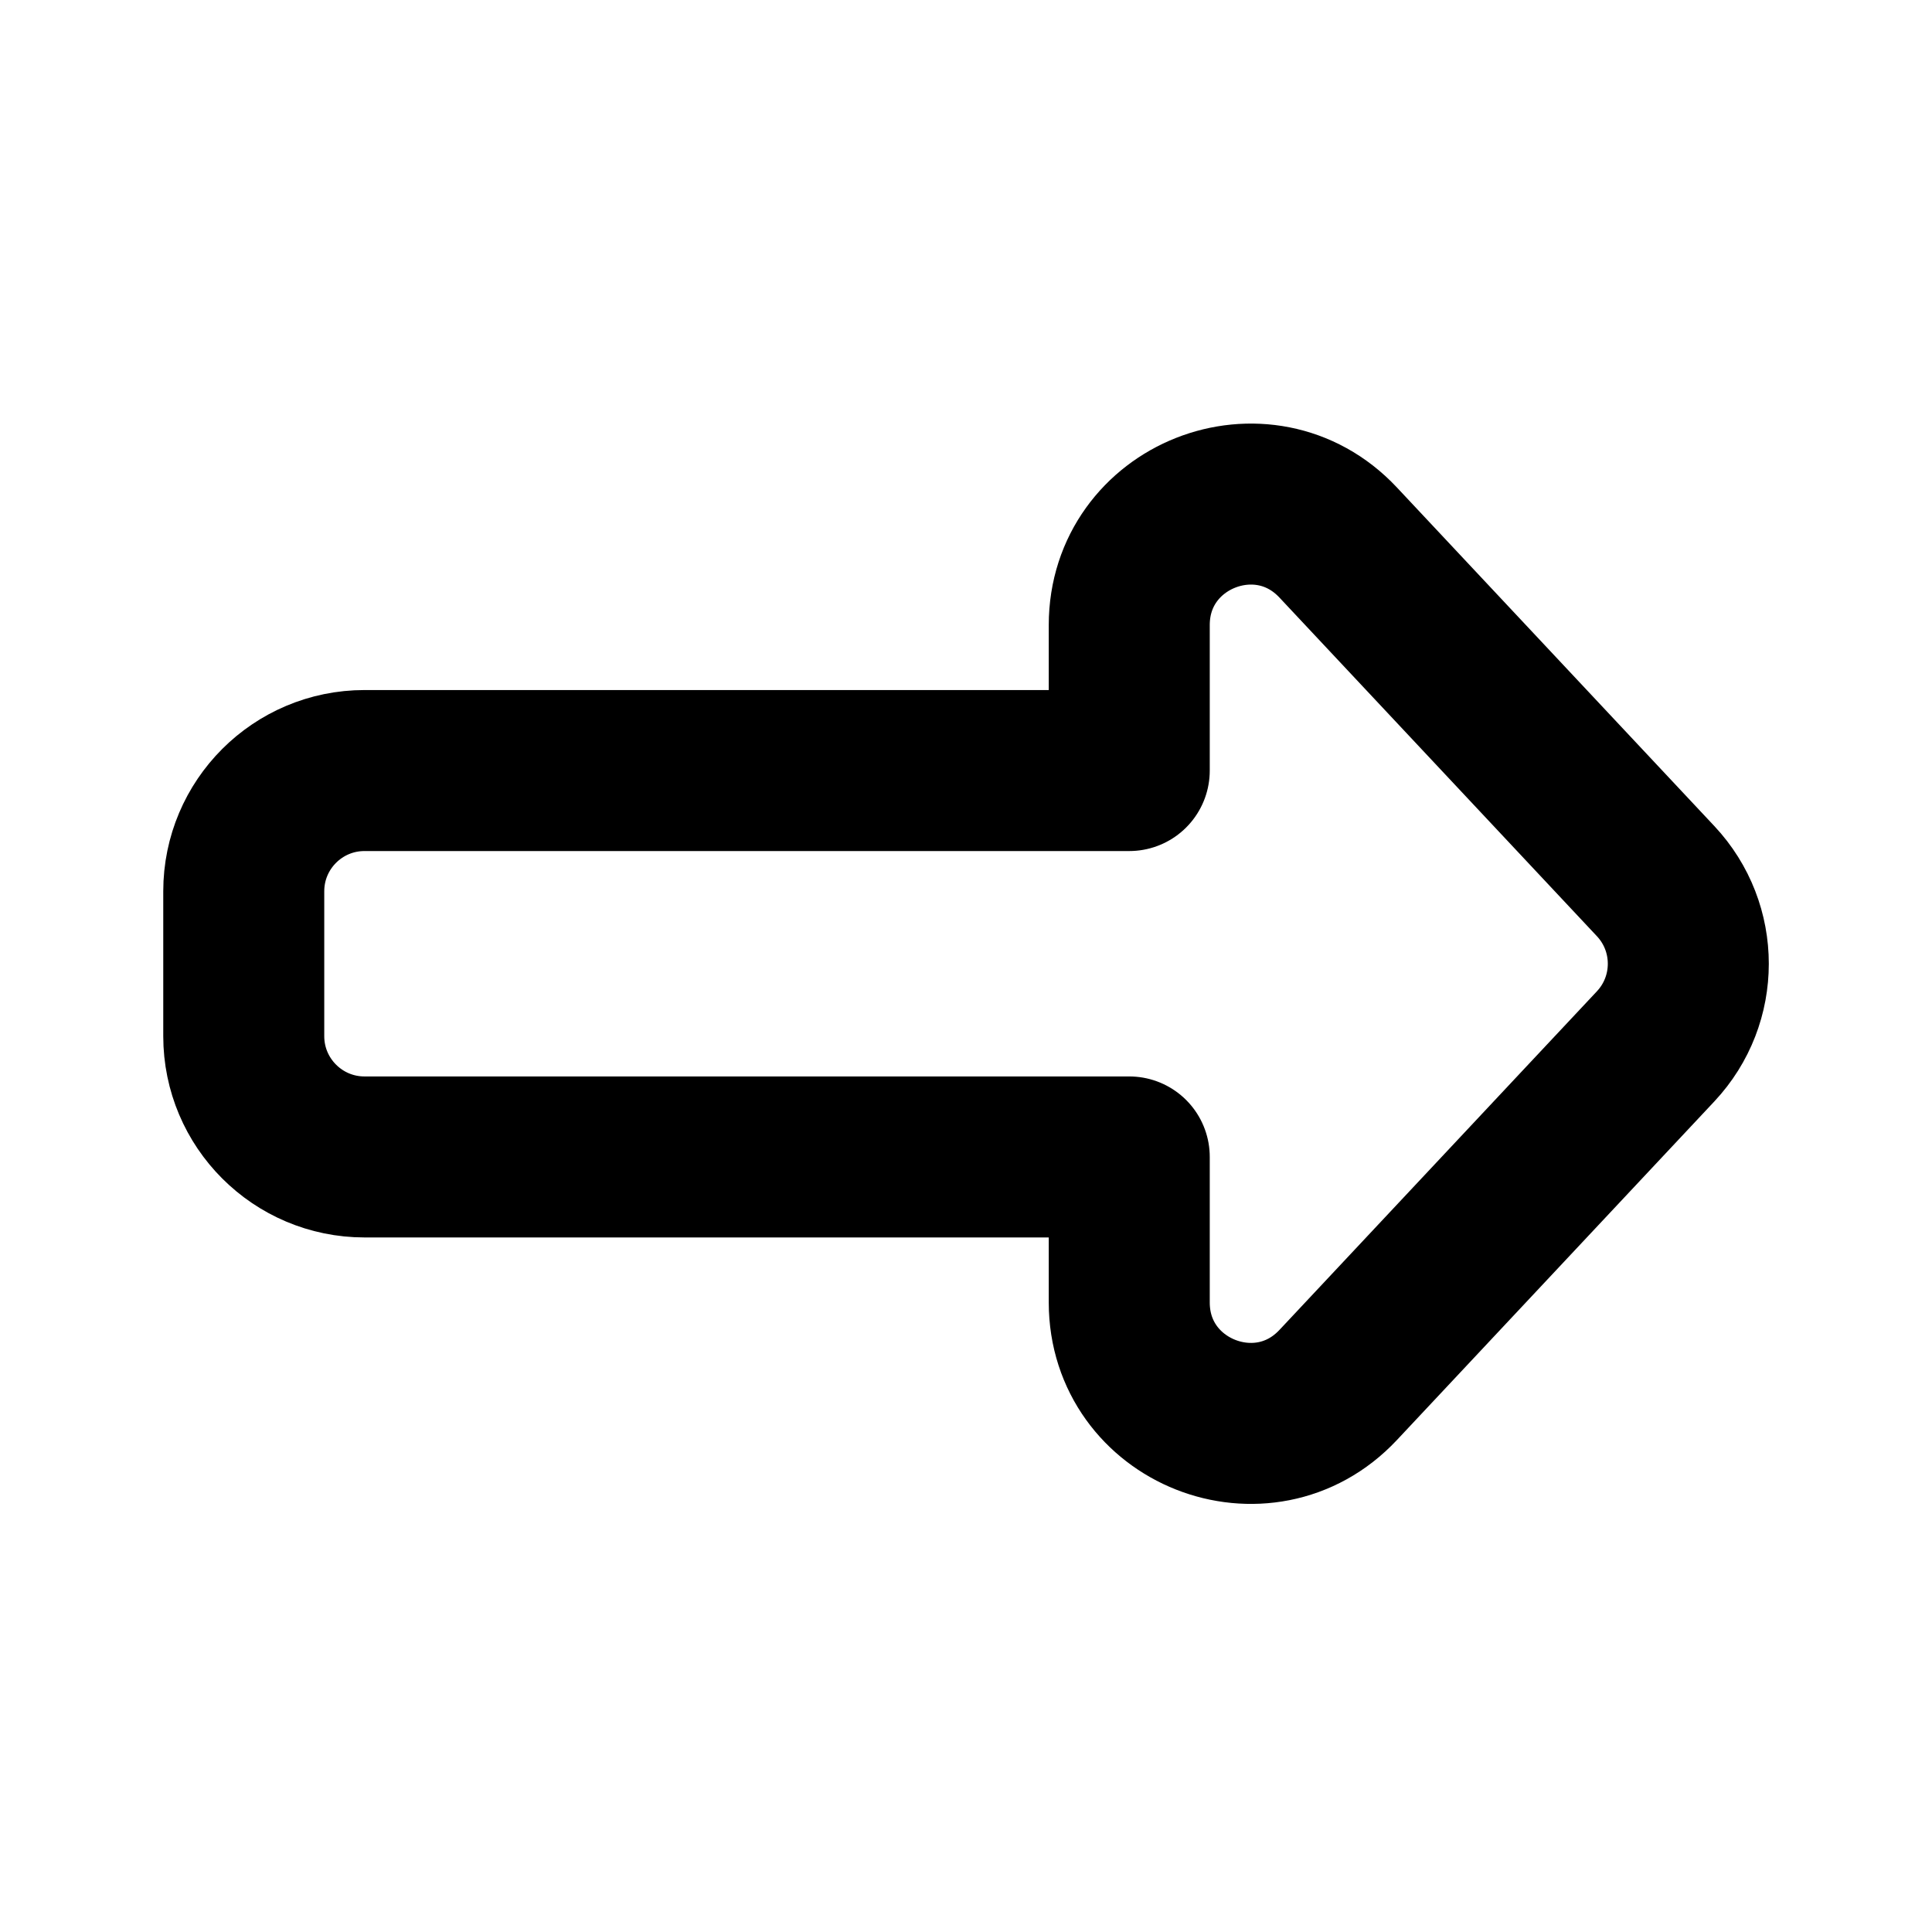 <svg width="24" height="24" viewBox="0 0 24 24" fill="none" xmlns="http://www.w3.org/2000/svg">
<path d="M3.028 11.072L3.028 12.872C3.028 13.7 3.7 14.372 4.528 14.372L14.028 14.372V16.179C14.028 17.539 15.693 18.197 16.623 17.205L20.567 12.998C21.108 12.421 21.108 11.523 20.567 10.946L16.623 6.739C15.693 5.747 14.028 6.405 14.028 7.765V9.572L4.528 9.572C3.7 9.572 3.028 10.243 3.028 11.072Z" stroke="currentColor" stroke-width="2" stroke-linecap="round" stroke-linejoin="round"/>
</svg>
